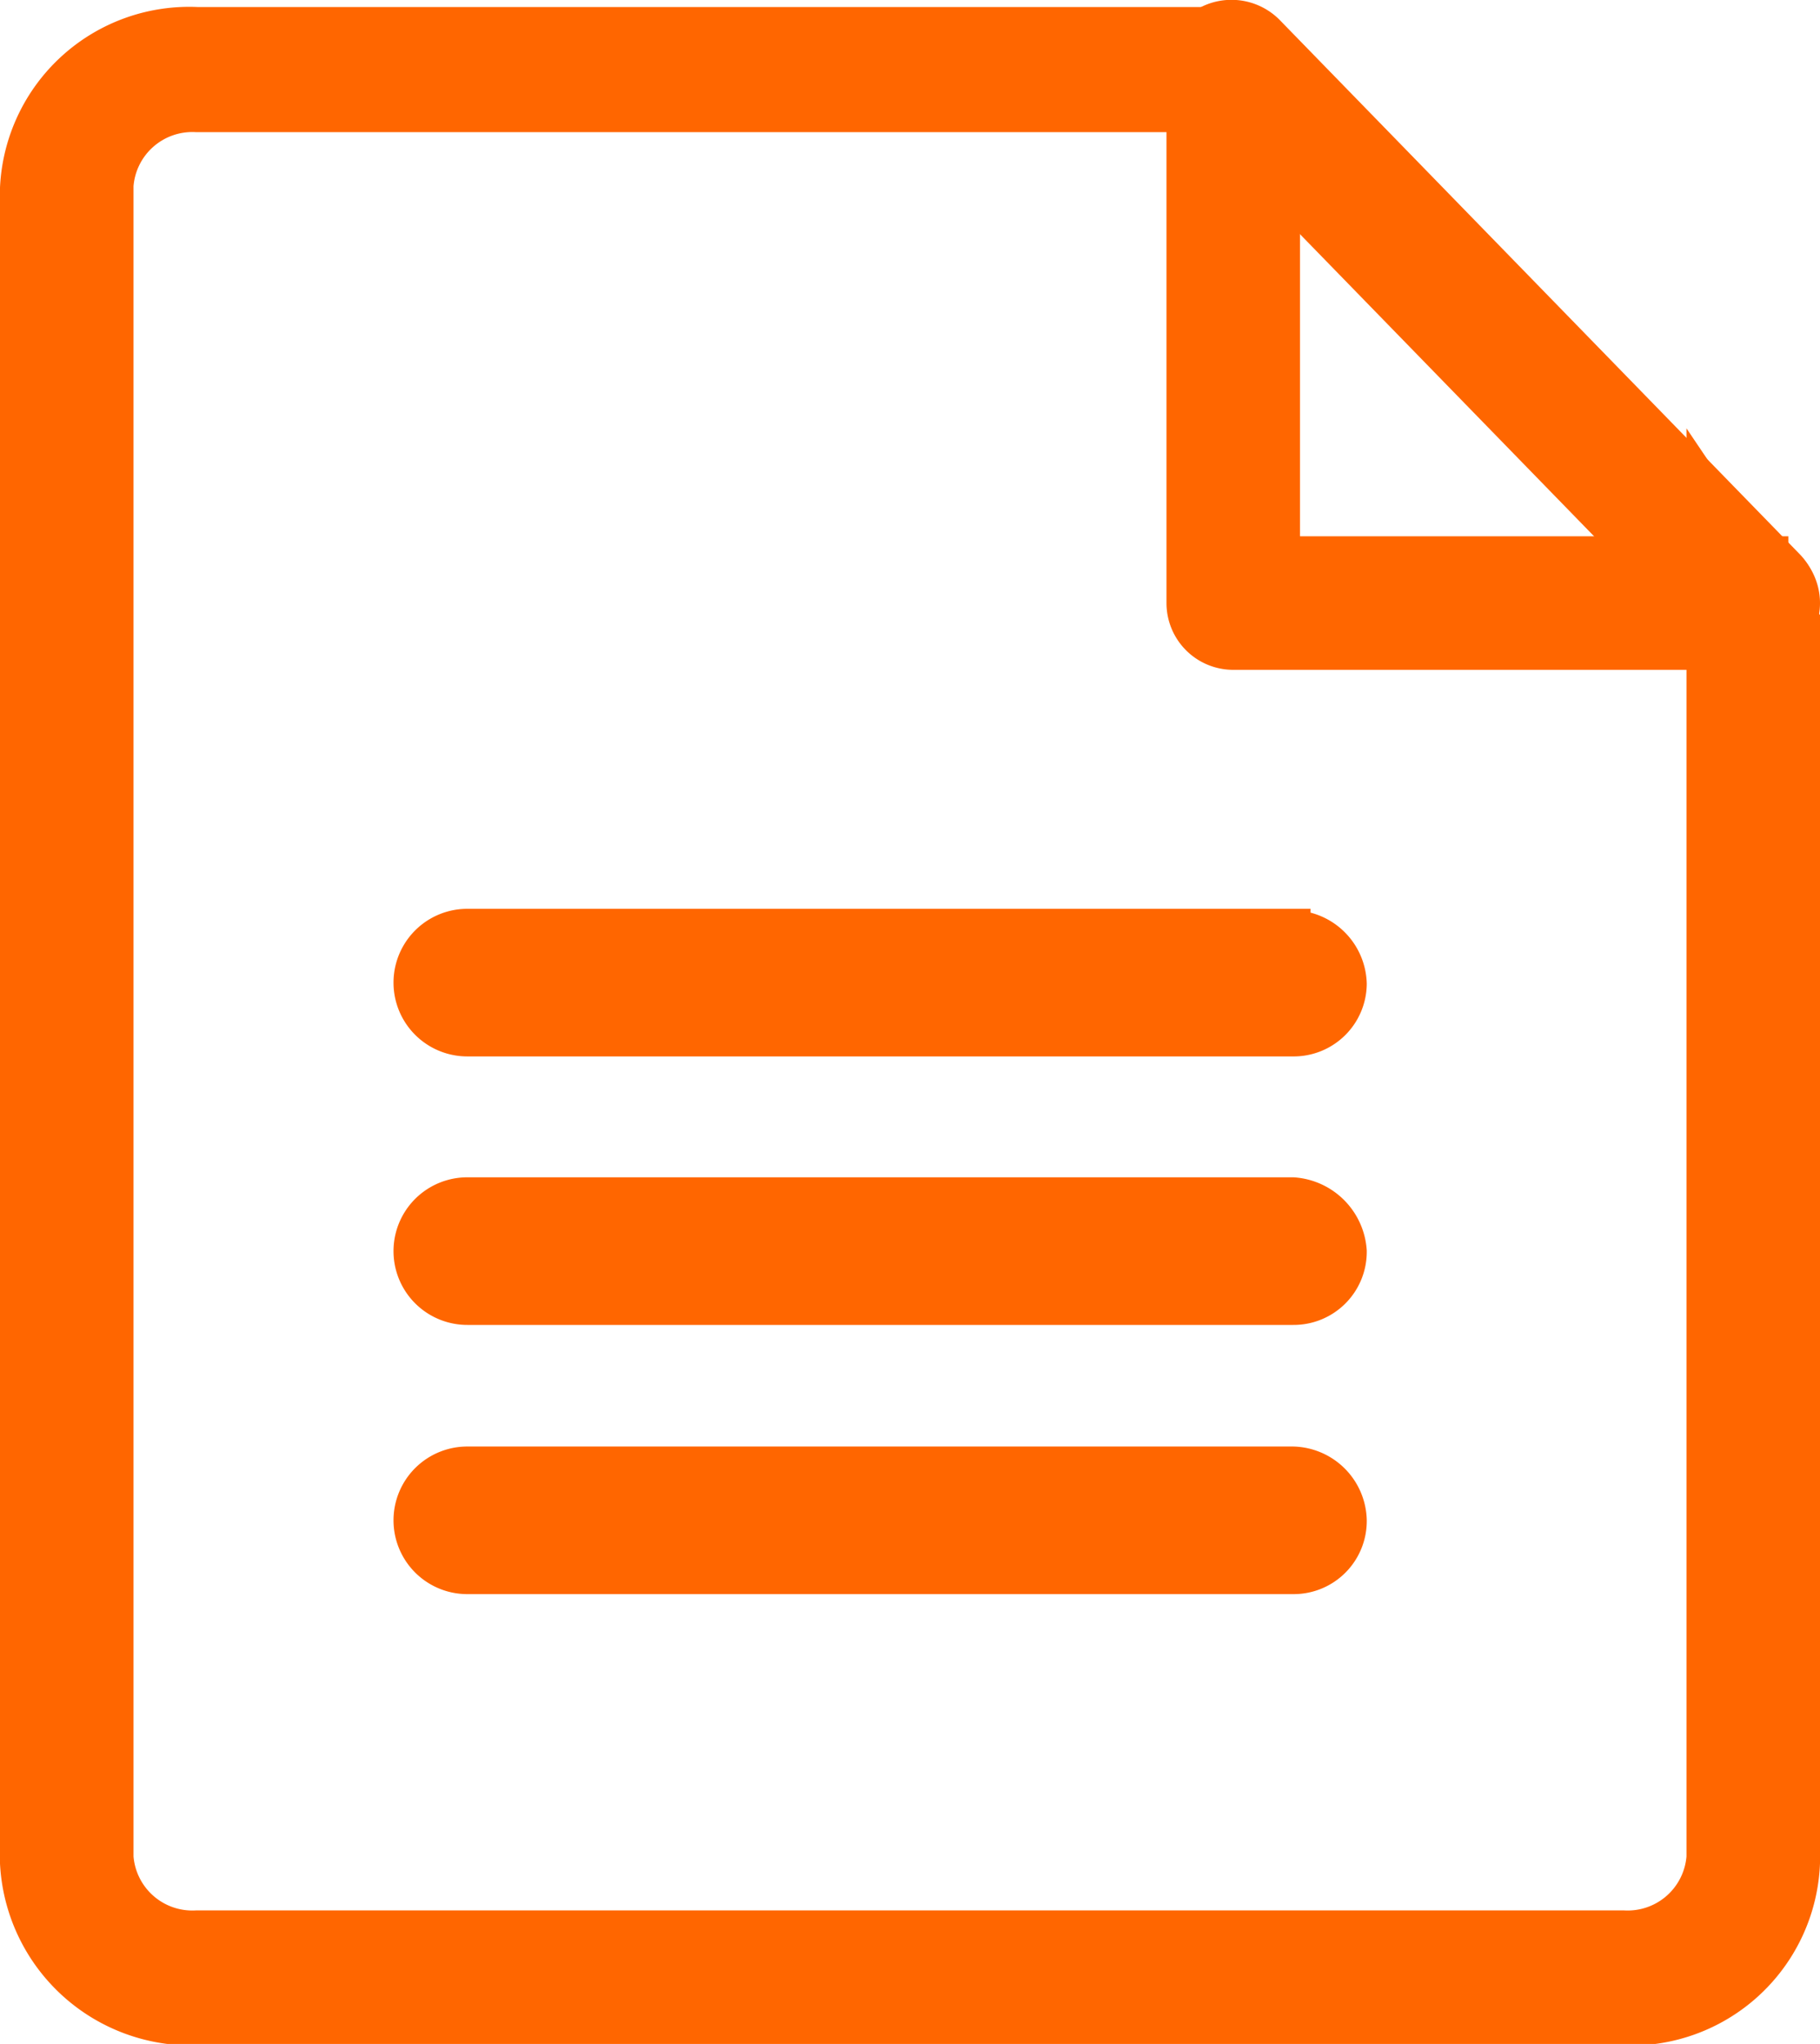 <svg xmlns="http://www.w3.org/2000/svg" viewBox="0 0 51.8 58.16"><defs><style>.cls-1,.cls-2{fill:#f60;stroke:#f60;stroke-miterlimit:10}.cls-1{stroke-width:2px}</style></defs><title>sheet-icon-orange</title><g id="Слой_2" data-name="Слой 2"><g id="Слой_1-2" data-name="Слой 1"><path class="cls-1" d="M49 15.46v37.4a2.68 2.68 0 0 1-2.8 2.5H5.6a2.68 2.68 0 0 1-2.8-2.5V5.26a2.68 2.68 0 0 1 2.8-2.5h29.5A.88.88 0 0 0 36 2a.82.82 0 0 0-.9-.8H5.6A4.39 4.39 0 0 0 1 5.36V53a4.45 4.45 0 0 0 4.6 4.2h40.6a4.39 4.39 0 0 0 4.6-4.2V17.86a29.9 29.9 0 0 1-1.8-2.4z"/><path class="cls-1" d="M49.9 18.06H35.1a.9.9 0 0 1-.9-.9V2.36a.9.9 0 0 1 1.8 0v13.9h13.9a.9.9 0 1 1 0 1.8z"/><path class="cls-1" d="M49.9 18.06a1.08 1.08 0 0 1-.7-.3L34.4 2.56a.93.93 0 0 1 0-1.3.93.93 0 0 1 1.3 0l14.8 15.2a.93.93 0 0 1 0 1.3.86.86 0 0 1-.6.3z"/><path class="cls-2" d="M36.8 26.36H13.3a1.6 1.6 0 1 0 0 3.2h23.5A1.58 1.58 0 0 0 38.4 28a1.64 1.64 0 0 0-1.6-1.6zm0 7.64H13.3a1.6 1.6 0 1 0 0 3.2h23.5a1.58 1.58 0 0 0 1.6-1.6 1.72 1.72 0 0 0-1.6-1.6zm0 7.66H13.3a1.6 1.6 0 1 0 0 3.2h23.5a1.58 1.58 0 0 0 1.6-1.6 1.64 1.64 0 0 0-1.6-1.6z"/></g></g></svg>